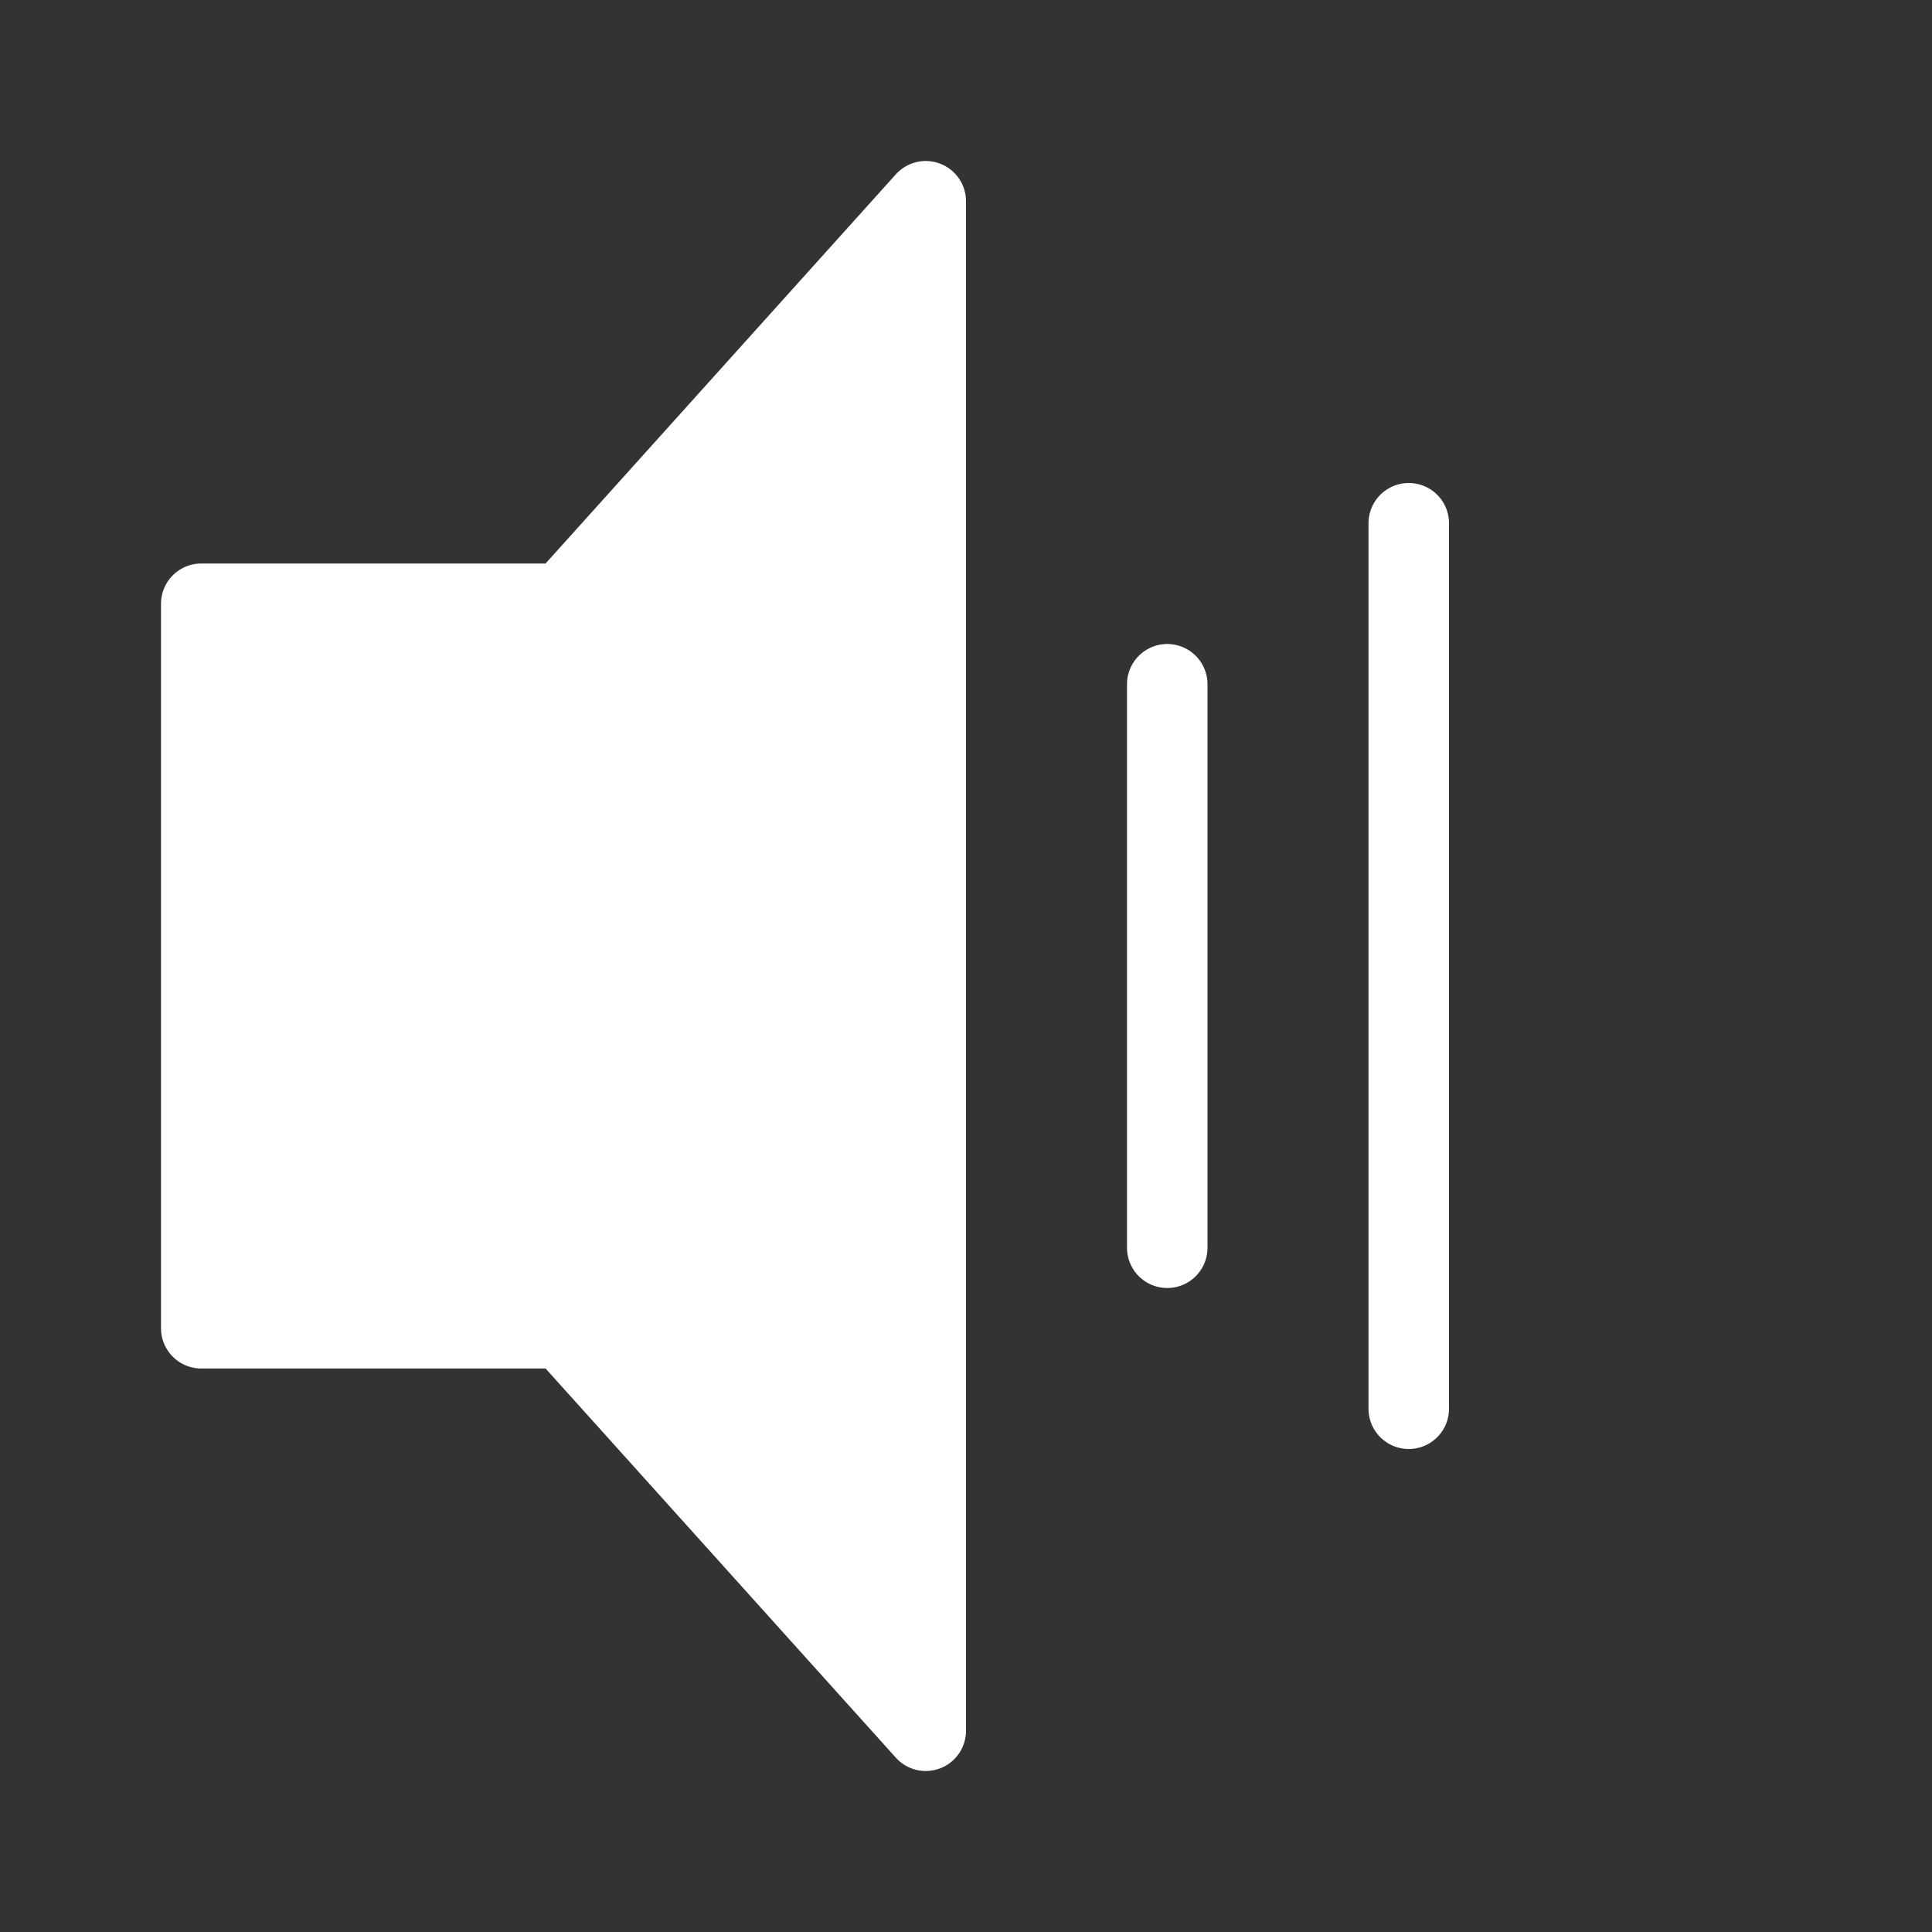 <?xml version="1.0" encoding="UTF-8"?>
<svg width="24px" height="24px" viewBox="0 0 24 24" version="1.1" xmlns="http://www.w3.org/2000/svg" xmlns:xlink="http://www.w3.org/1999/xlink">
    <rect x="0" y="0" width="24" height="24" fill="#333333" stroke="none"/>
    <!-- Generator: Sketch 41.2 (35397) - http://www.bohemiancoding.com/sketch -->
    <title>audio-volume-medium-24px</title>
    <desc>Created with Sketch.</desc>
    <defs></defs>
    <g id="Page-1" stroke="none" stroke-width="1" fill="none" fill-rule="evenodd">
        <g id="audio-volume-medium-24px">
            <g id="sound-hover-24px">
                <polygon id="Fill-110" opacity="0" points="0 24 24 24 24 0 0 0"></polygon>
                <polygon id="Stroke-208" stroke="#FFFFFF" stroke-linejoin="round" fill="#FFFFFF" points="2.5 7.5 2.5 16.5 7 16.5 11.5 21.5 11.5 2.5 7 7.5"></polygon>
                <path d="M14.5,8.5 L14.5,15.5" id="Path-2" stroke="#FFFFFF" stroke-linecap="round" stroke-linejoin="round"></path>
                <path d="M17.5,6.5 L17.5,17.5" id="Path-2" stroke="#FFFFFF" stroke-linecap="round" stroke-linejoin="round"></path>
            </g>
        </g>
    </g>
</svg>